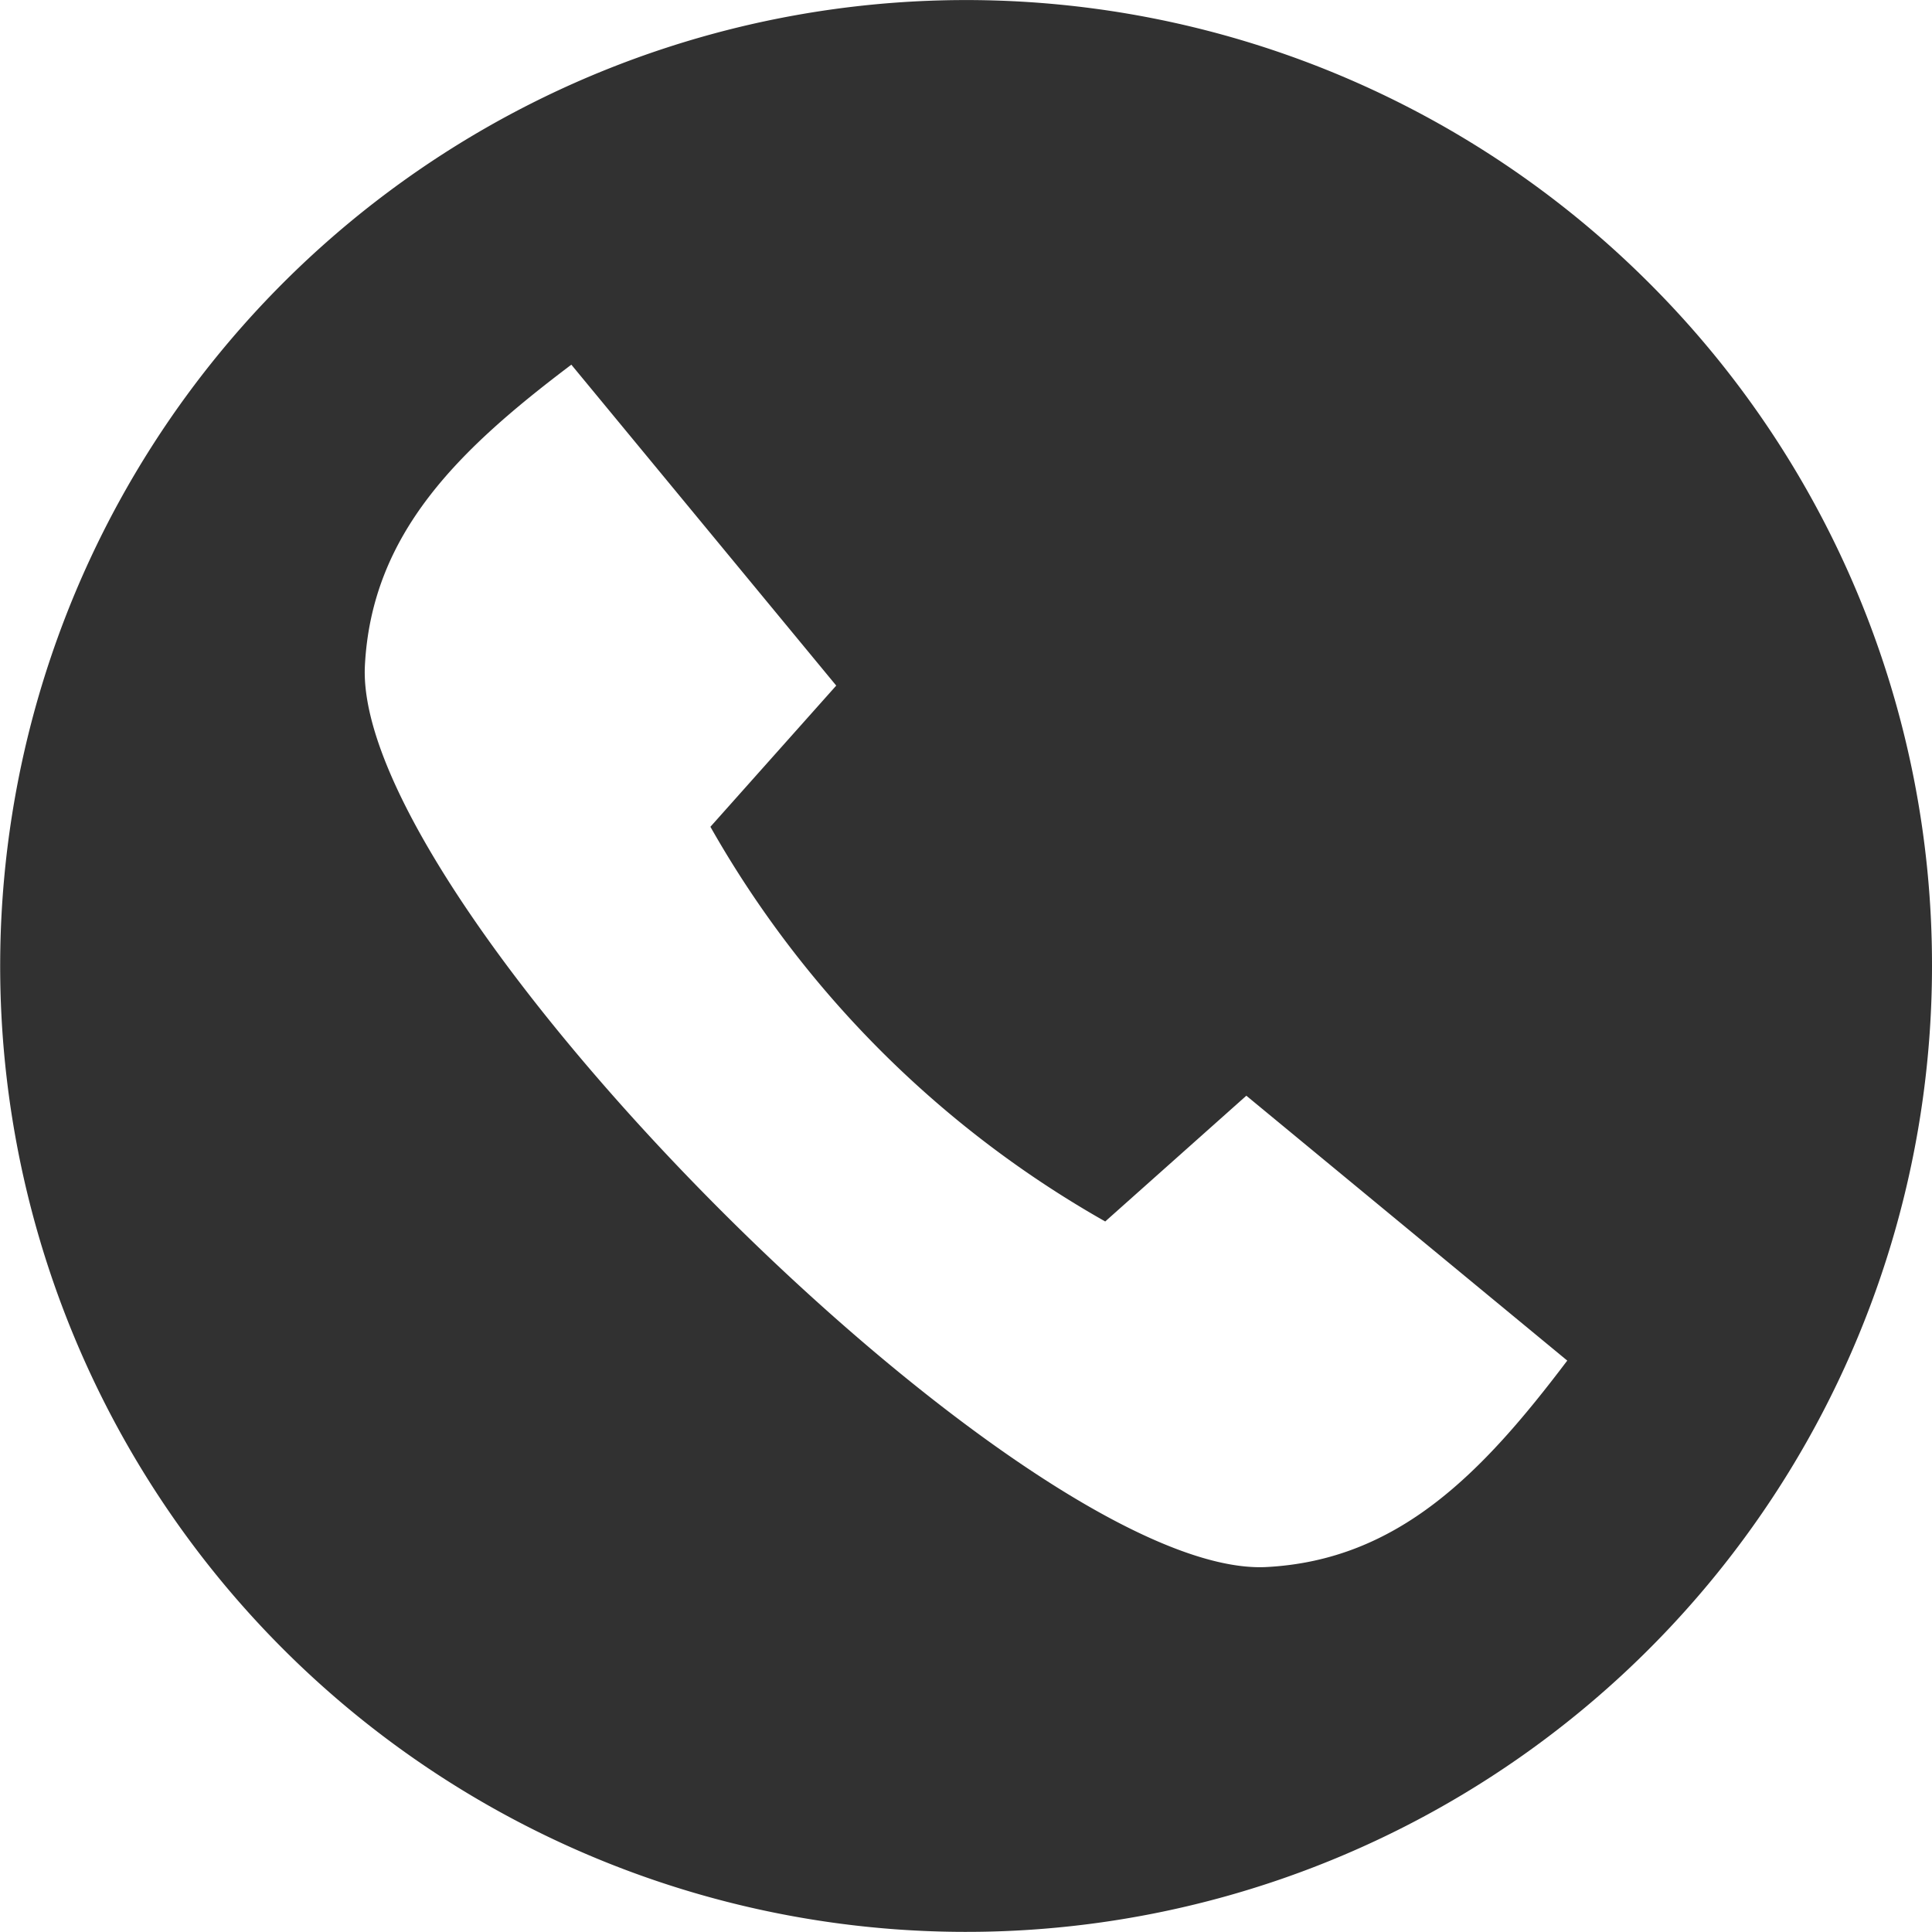 <svg xmlns="http://www.w3.org/2000/svg" xmlns:xlink="http://www.w3.org/1999/xlink" width="33.551" height="33.551" viewBox="0 0 33.551 33.551">
  <defs>
    <clipPath id="clip-path">
      <rect id="Rectangle_1276" data-name="Rectangle 1276" width="33.551" height="33.551" transform="translate(0 0)" fill="none"/>
    </clipPath>
  </defs>
  <g id="Group_1295" data-name="Group 1295" transform="translate(0 0)">
    <g id="Group_1295-2" data-name="Group 1295" clip-path="url(#clip-path)">
      <path id="Path_11" data-name="Path 11" d="M28.637,4.913a16.774,16.774,0,1,0,4.914,11.862A16.723,16.723,0,0,0,28.637,4.913m-9.445,16.3,2.452-2.185,5.573,4.6c-1.471,1.947-2.928,3.465-5.223,3.585-4.161.217-15.875-11.5-15.657-15.657.12-2.3,1.638-3.753,3.585-5.223l4.6,5.573-2.185,2.452a18.158,18.158,0,0,0,6.851,6.851" fill="#313131"/>
    </g>
  </g>
</svg>
